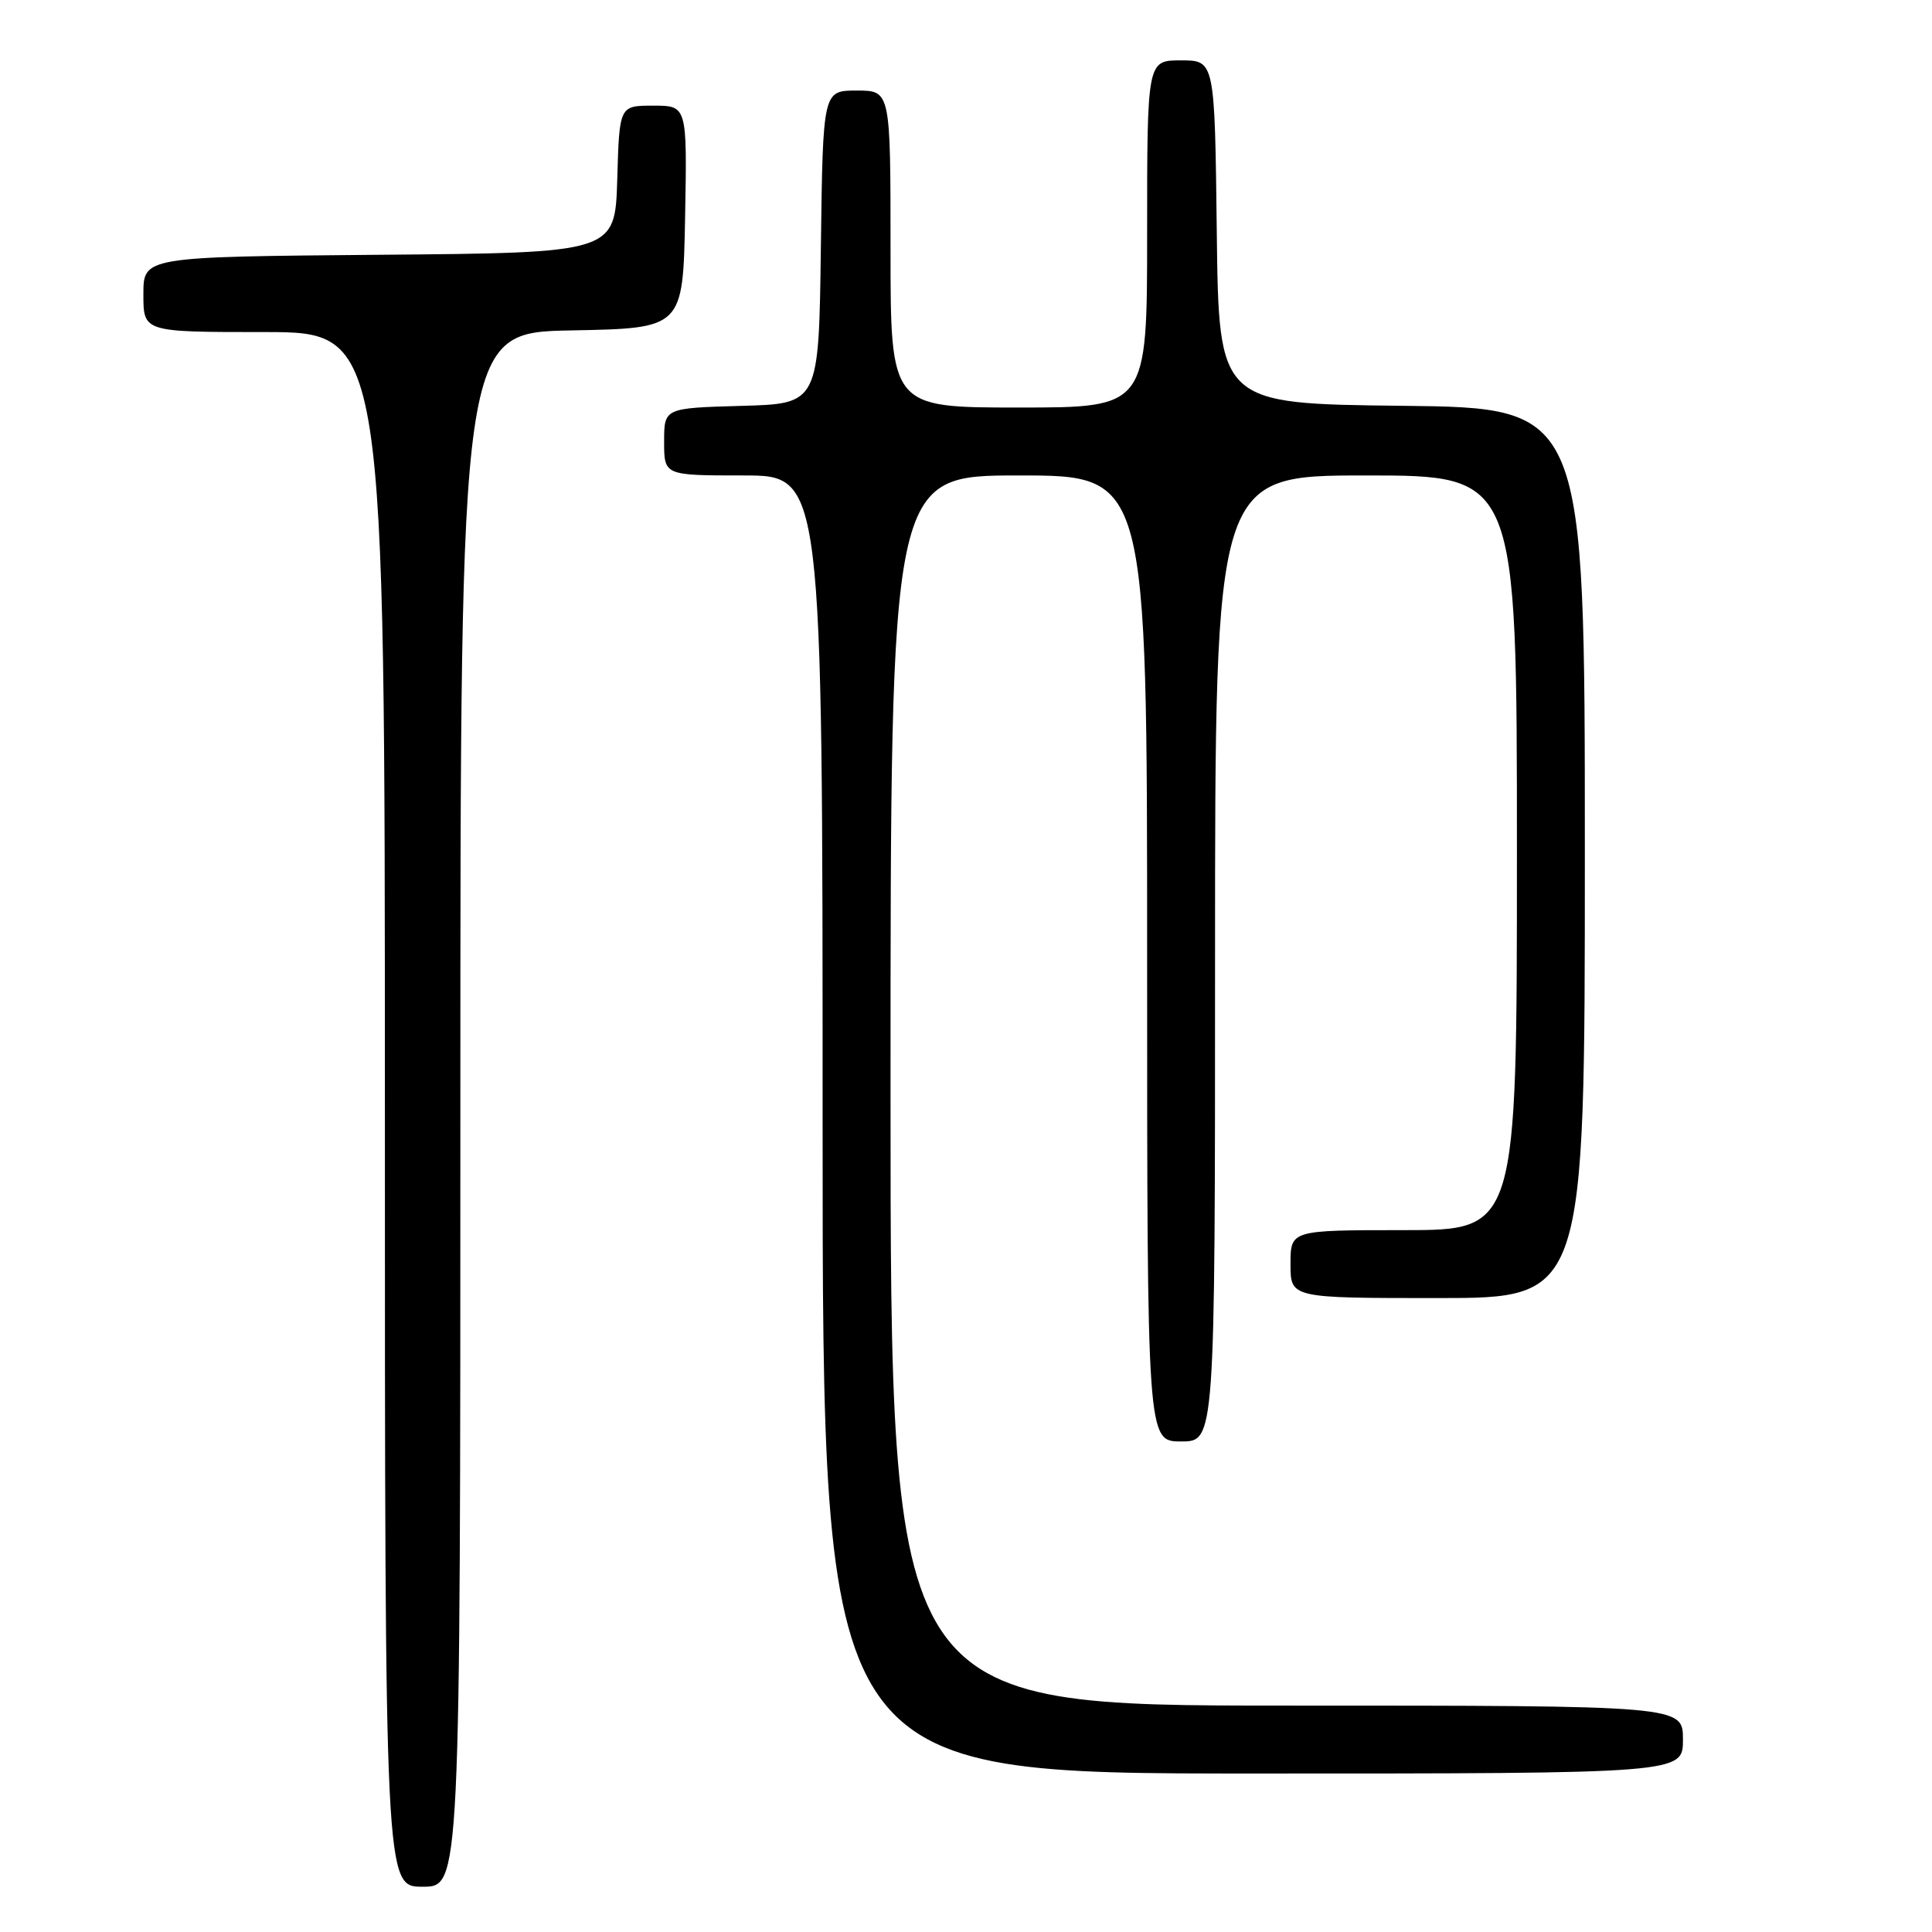 <?xml version="1.0" encoding="UTF-8" standalone="no"?>
<!DOCTYPE svg PUBLIC "-//W3C//DTD SVG 1.1//EN" "http://www.w3.org/Graphics/SVG/1.1/DTD/svg11.dtd" >
<svg xmlns="http://www.w3.org/2000/svg" xmlns:xlink="http://www.w3.org/1999/xlink" version="1.1" viewBox="0 0 256 256">
 <g >
 <path fill="currentColor"
d=" M 61.00 147.03 C 61.00 44.05 61.00 44.05 75.75 43.78 C 90.50 43.50 90.50 43.50 90.78 28.75 C 91.05 14.00 91.05 14.00 86.56 14.00 C 82.07 14.00 82.07 14.00 81.79 23.75 C 81.50 33.50 81.50 33.50 50.25 33.76 C 19.00 34.03 19.00 34.03 19.00 39.01 C 19.00 44.00 19.00 44.00 35.00 44.00 C 51.00 44.00 51.00 44.00 51.00 147.00 C 51.00 250.00 51.00 250.00 56.00 250.00 C 61.00 250.00 61.00 250.00 61.00 147.03 Z  M 223.00 230.50 C 223.00 226.00 223.00 226.00 170.50 226.00 C 118.00 226.00 118.00 226.00 118.00 144.50 C 118.00 63.00 118.00 63.00 135.00 63.00 C 152.00 63.00 152.00 63.00 152.00 127.00 C 152.00 191.00 152.00 191.00 156.50 191.00 C 161.00 191.00 161.00 191.00 161.00 127.00 C 161.00 63.00 161.00 63.00 181.00 63.00 C 201.00 63.00 201.00 63.00 201.00 113.00 C 201.00 163.00 201.00 163.00 186.00 163.00 C 171.00 163.00 171.00 163.00 171.00 167.50 C 171.00 172.00 171.00 172.00 190.50 172.00 C 210.00 172.00 210.00 172.00 210.00 113.02 C 210.00 54.04 210.00 54.04 185.75 53.77 C 161.50 53.50 161.50 53.50 161.23 30.75 C 160.96 8.00 160.96 8.00 156.48 8.00 C 152.00 8.00 152.00 8.00 152.00 31.00 C 152.00 54.00 152.00 54.00 135.00 54.00 C 118.00 54.00 118.00 54.00 118.00 33.00 C 118.00 12.00 118.00 12.00 113.52 12.00 C 109.04 12.00 109.04 12.00 108.77 32.75 C 108.50 53.50 108.50 53.50 98.25 53.78 C 88.00 54.07 88.00 54.07 88.00 58.53 C 88.00 63.00 88.00 63.00 98.50 63.00 C 109.00 63.00 109.00 63.00 109.00 149.00 C 109.00 235.00 109.00 235.00 166.00 235.00 C 223.00 235.00 223.00 235.00 223.00 230.50 Z "/>
</g>
</svg>